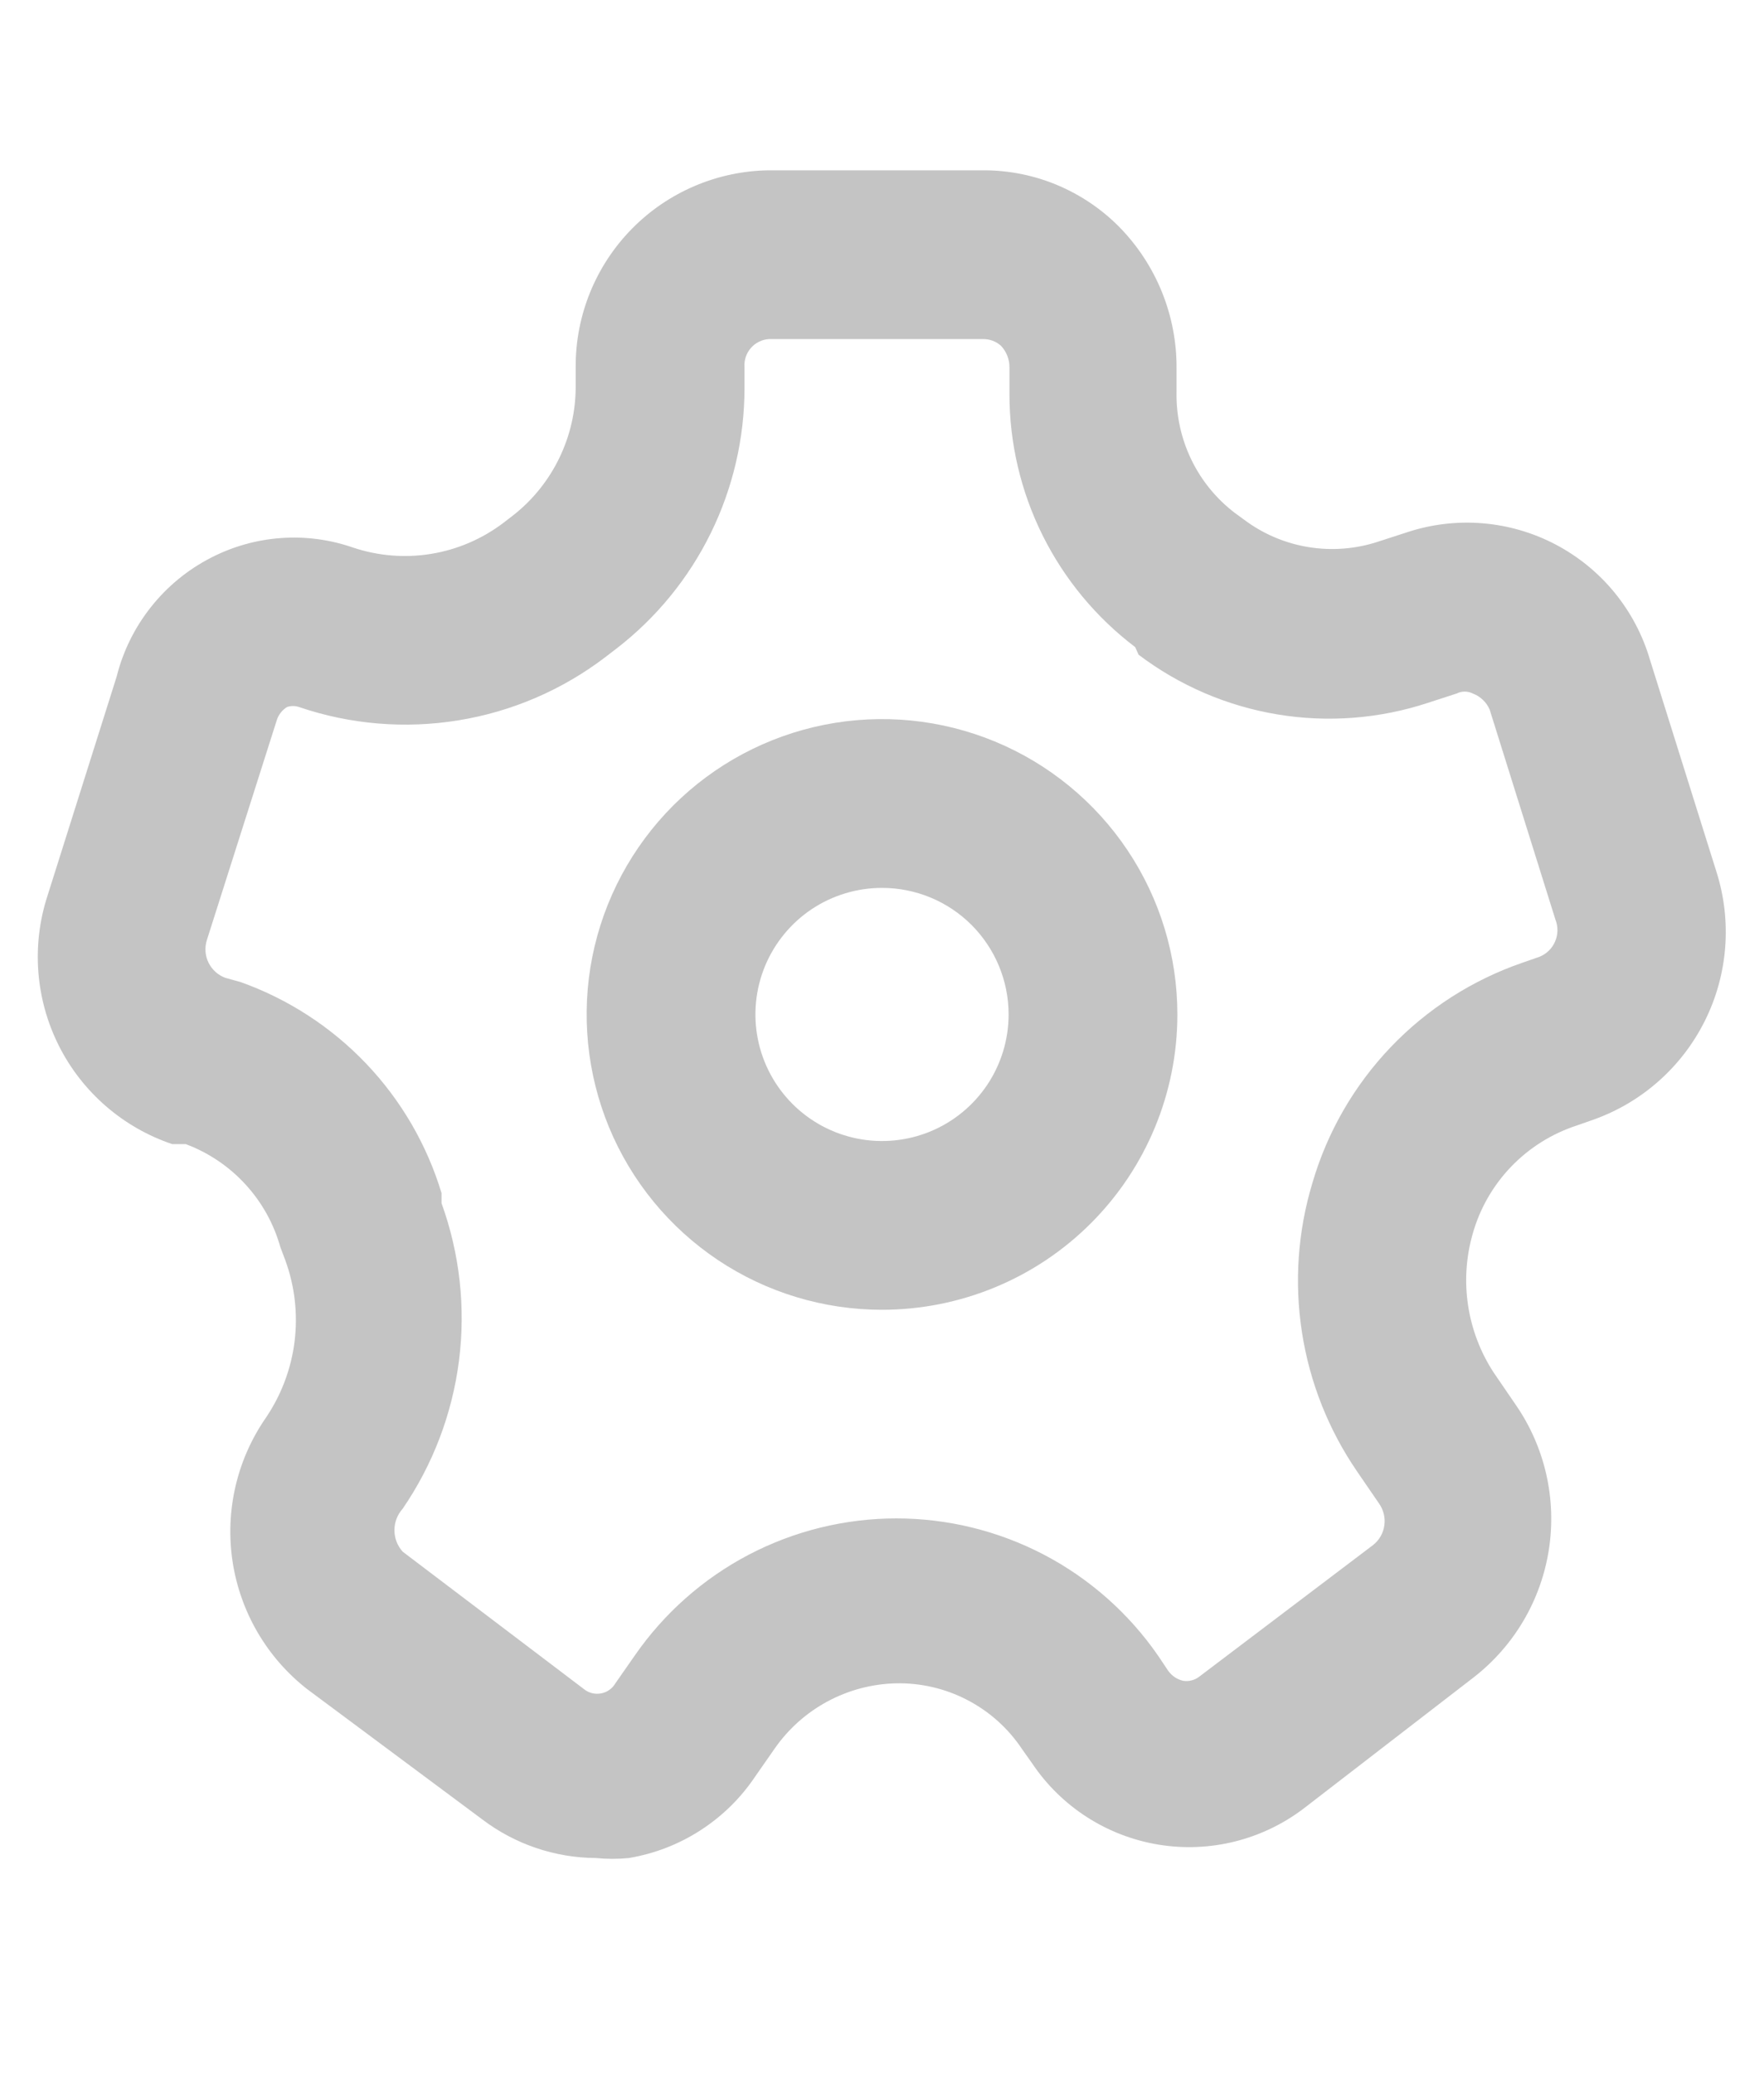<svg width="40" height="47" viewBox="0 0 40 47" fill="none" xmlns="http://www.w3.org/2000/svg">
<path d="M13.514 42.133C12.58 42.128 11.673 41.819 10.93 41.253L6.969 38.306C6.055 37.594 5.449 36.558 5.274 35.412C5.1 34.266 5.371 33.097 6.032 32.145C6.381 31.628 6.603 31.037 6.68 30.418C6.756 29.799 6.685 29.171 6.472 28.585L6.357 28.279C6.208 27.749 5.937 27.261 5.564 26.856C5.192 26.45 4.729 26.138 4.214 25.945H3.907C2.79 25.569 1.865 24.767 1.335 23.714C0.805 22.66 0.711 21.44 1.075 20.319L2.645 15.343C2.789 14.767 3.055 14.228 3.425 13.763C3.794 13.297 4.259 12.916 4.788 12.645C5.28 12.392 5.819 12.24 6.372 12.201C6.924 12.161 7.479 12.234 8.003 12.416C8.573 12.607 9.181 12.657 9.774 12.56C10.368 12.464 10.929 12.223 11.409 11.861L11.658 11.669C12.092 11.323 12.443 10.883 12.684 10.383C12.926 9.883 13.053 9.335 13.054 8.78V8.321C13.049 7.15 13.507 6.024 14.328 5.189C15.148 4.354 16.266 3.877 17.436 3.862H22.316C22.886 3.863 23.45 3.977 23.975 4.197C24.5 4.418 24.977 4.739 25.378 5.144C26.22 6.001 26.688 7.157 26.679 8.359V8.895C26.669 9.422 26.784 9.945 27.013 10.42C27.242 10.896 27.58 11.31 28 11.631L28.21 11.784C28.639 12.106 29.14 12.32 29.67 12.406C30.2 12.493 30.743 12.45 31.253 12.282L31.903 12.071C32.454 11.888 33.037 11.819 33.616 11.866C34.194 11.913 34.758 12.076 35.272 12.346C35.786 12.616 36.241 12.986 36.609 13.435C36.977 13.885 37.251 14.403 37.414 14.961L38.926 19.783C39.276 20.897 39.18 22.104 38.659 23.149C38.138 24.195 37.233 24.998 36.132 25.39L35.749 25.524C35.187 25.708 34.678 26.028 34.267 26.455C33.857 26.882 33.557 27.403 33.396 27.973C33.243 28.503 33.207 29.059 33.29 29.604C33.373 30.149 33.572 30.67 33.874 31.13L34.372 31.858C35.032 32.815 35.3 33.989 35.122 35.138C34.944 36.288 34.333 37.325 33.415 38.038L29.569 41.005C29.104 41.36 28.571 41.616 28.004 41.758C27.436 41.9 26.846 41.924 26.268 41.829C25.691 41.734 25.14 41.522 24.648 41.206C24.155 40.889 23.733 40.476 23.407 39.99L23.177 39.665C22.864 39.194 22.436 38.81 21.934 38.549C21.432 38.288 20.872 38.158 20.307 38.172C19.767 38.186 19.238 38.327 18.763 38.583C18.288 38.839 17.879 39.203 17.57 39.646L17.13 40.277C16.804 40.766 16.381 41.183 15.887 41.502C15.394 41.822 14.84 42.036 14.26 42.133C14.012 42.158 13.762 42.158 13.514 42.133ZM5.457 22.27C6.538 22.656 7.513 23.29 8.304 24.12C9.095 24.951 9.68 25.956 10.012 27.055V27.284C10.425 28.426 10.561 29.649 10.408 30.854C10.255 32.058 9.817 33.209 9.132 34.211C9.011 34.345 8.944 34.519 8.944 34.699C8.944 34.88 9.011 35.053 9.132 35.187L13.246 38.306C13.299 38.349 13.361 38.379 13.428 38.395C13.494 38.411 13.563 38.413 13.63 38.4C13.697 38.388 13.761 38.361 13.817 38.321C13.872 38.282 13.919 38.231 13.954 38.172L14.394 37.541C15.058 36.582 15.944 35.798 16.977 35.256C18.011 34.715 19.16 34.432 20.326 34.432C21.492 34.432 22.642 34.715 23.675 35.256C24.708 35.798 25.594 36.582 26.258 37.541L26.488 37.885C26.57 38.002 26.693 38.084 26.832 38.115C26.896 38.124 26.961 38.121 27.024 38.104C27.086 38.088 27.145 38.059 27.196 38.019L31.138 35.034C31.276 34.925 31.366 34.766 31.391 34.592C31.416 34.418 31.373 34.24 31.272 34.096L30.774 33.369C30.126 32.424 29.698 31.345 29.523 30.212C29.347 29.08 29.428 27.922 29.76 26.825C30.096 25.672 30.705 24.616 31.534 23.747C32.363 22.878 33.389 22.221 34.525 21.83L34.907 21.697C35.067 21.633 35.195 21.508 35.263 21.35C35.331 21.193 35.334 21.014 35.271 20.855L33.779 16.09C33.743 16.006 33.69 15.931 33.624 15.869C33.559 15.806 33.481 15.758 33.396 15.726C33.339 15.697 33.277 15.683 33.214 15.683C33.151 15.683 33.089 15.697 33.032 15.726L32.382 15.937C31.281 16.3 30.109 16.39 28.965 16.2C27.822 16.01 26.742 15.546 25.818 14.846L25.741 14.674C24.855 14.002 24.136 13.134 23.641 12.138C23.146 11.142 22.889 10.045 22.89 8.933V8.34C22.894 8.155 22.825 7.977 22.699 7.842C22.589 7.743 22.445 7.688 22.297 7.689H17.436C17.358 7.694 17.282 7.714 17.212 7.749C17.142 7.783 17.079 7.831 17.028 7.89C16.976 7.948 16.937 8.016 16.912 8.09C16.887 8.164 16.876 8.243 16.882 8.321V8.799C16.882 9.941 16.619 11.069 16.115 12.094C15.611 13.119 14.878 14.015 13.973 14.712L13.724 14.903C12.748 15.647 11.603 16.139 10.392 16.335C9.181 16.532 7.939 16.428 6.778 16.032C6.691 16.003 6.597 16.003 6.51 16.032C6.402 16.098 6.321 16.2 6.28 16.319L4.692 21.314C4.637 21.484 4.65 21.669 4.728 21.829C4.807 21.99 4.945 22.114 5.113 22.175L5.457 22.27Z" fill="#C4C4C4"/>
<path d="M20 29.701C18.676 29.701 17.381 29.309 16.279 28.573C15.178 27.837 14.319 26.791 13.812 25.567C13.306 24.343 13.173 22.997 13.431 21.697C13.69 20.398 14.328 19.205 15.264 18.268C16.201 17.331 17.394 16.694 18.694 16.435C19.993 16.177 21.339 16.309 22.563 16.816C23.787 17.323 24.833 18.182 25.569 19.283C26.305 20.384 26.698 21.679 26.698 23.004C26.698 24.78 25.992 26.484 24.736 27.74C23.48 28.996 21.776 29.701 20 29.701ZM20 20.134C19.433 20.134 18.878 20.302 18.405 20.617C17.933 20.933 17.566 21.381 17.348 21.905C17.131 22.43 17.074 23.007 17.185 23.564C17.296 24.121 17.569 24.632 17.971 25.034C18.372 25.435 18.883 25.708 19.44 25.819C19.997 25.93 20.574 25.873 21.099 25.656C21.623 25.439 22.071 25.071 22.387 24.599C22.702 24.127 22.871 23.572 22.871 23.004C22.871 22.243 22.568 21.513 22.03 20.974C21.492 20.436 20.762 20.134 20 20.134Z" fill="#C4C4C4"/>
</svg>
